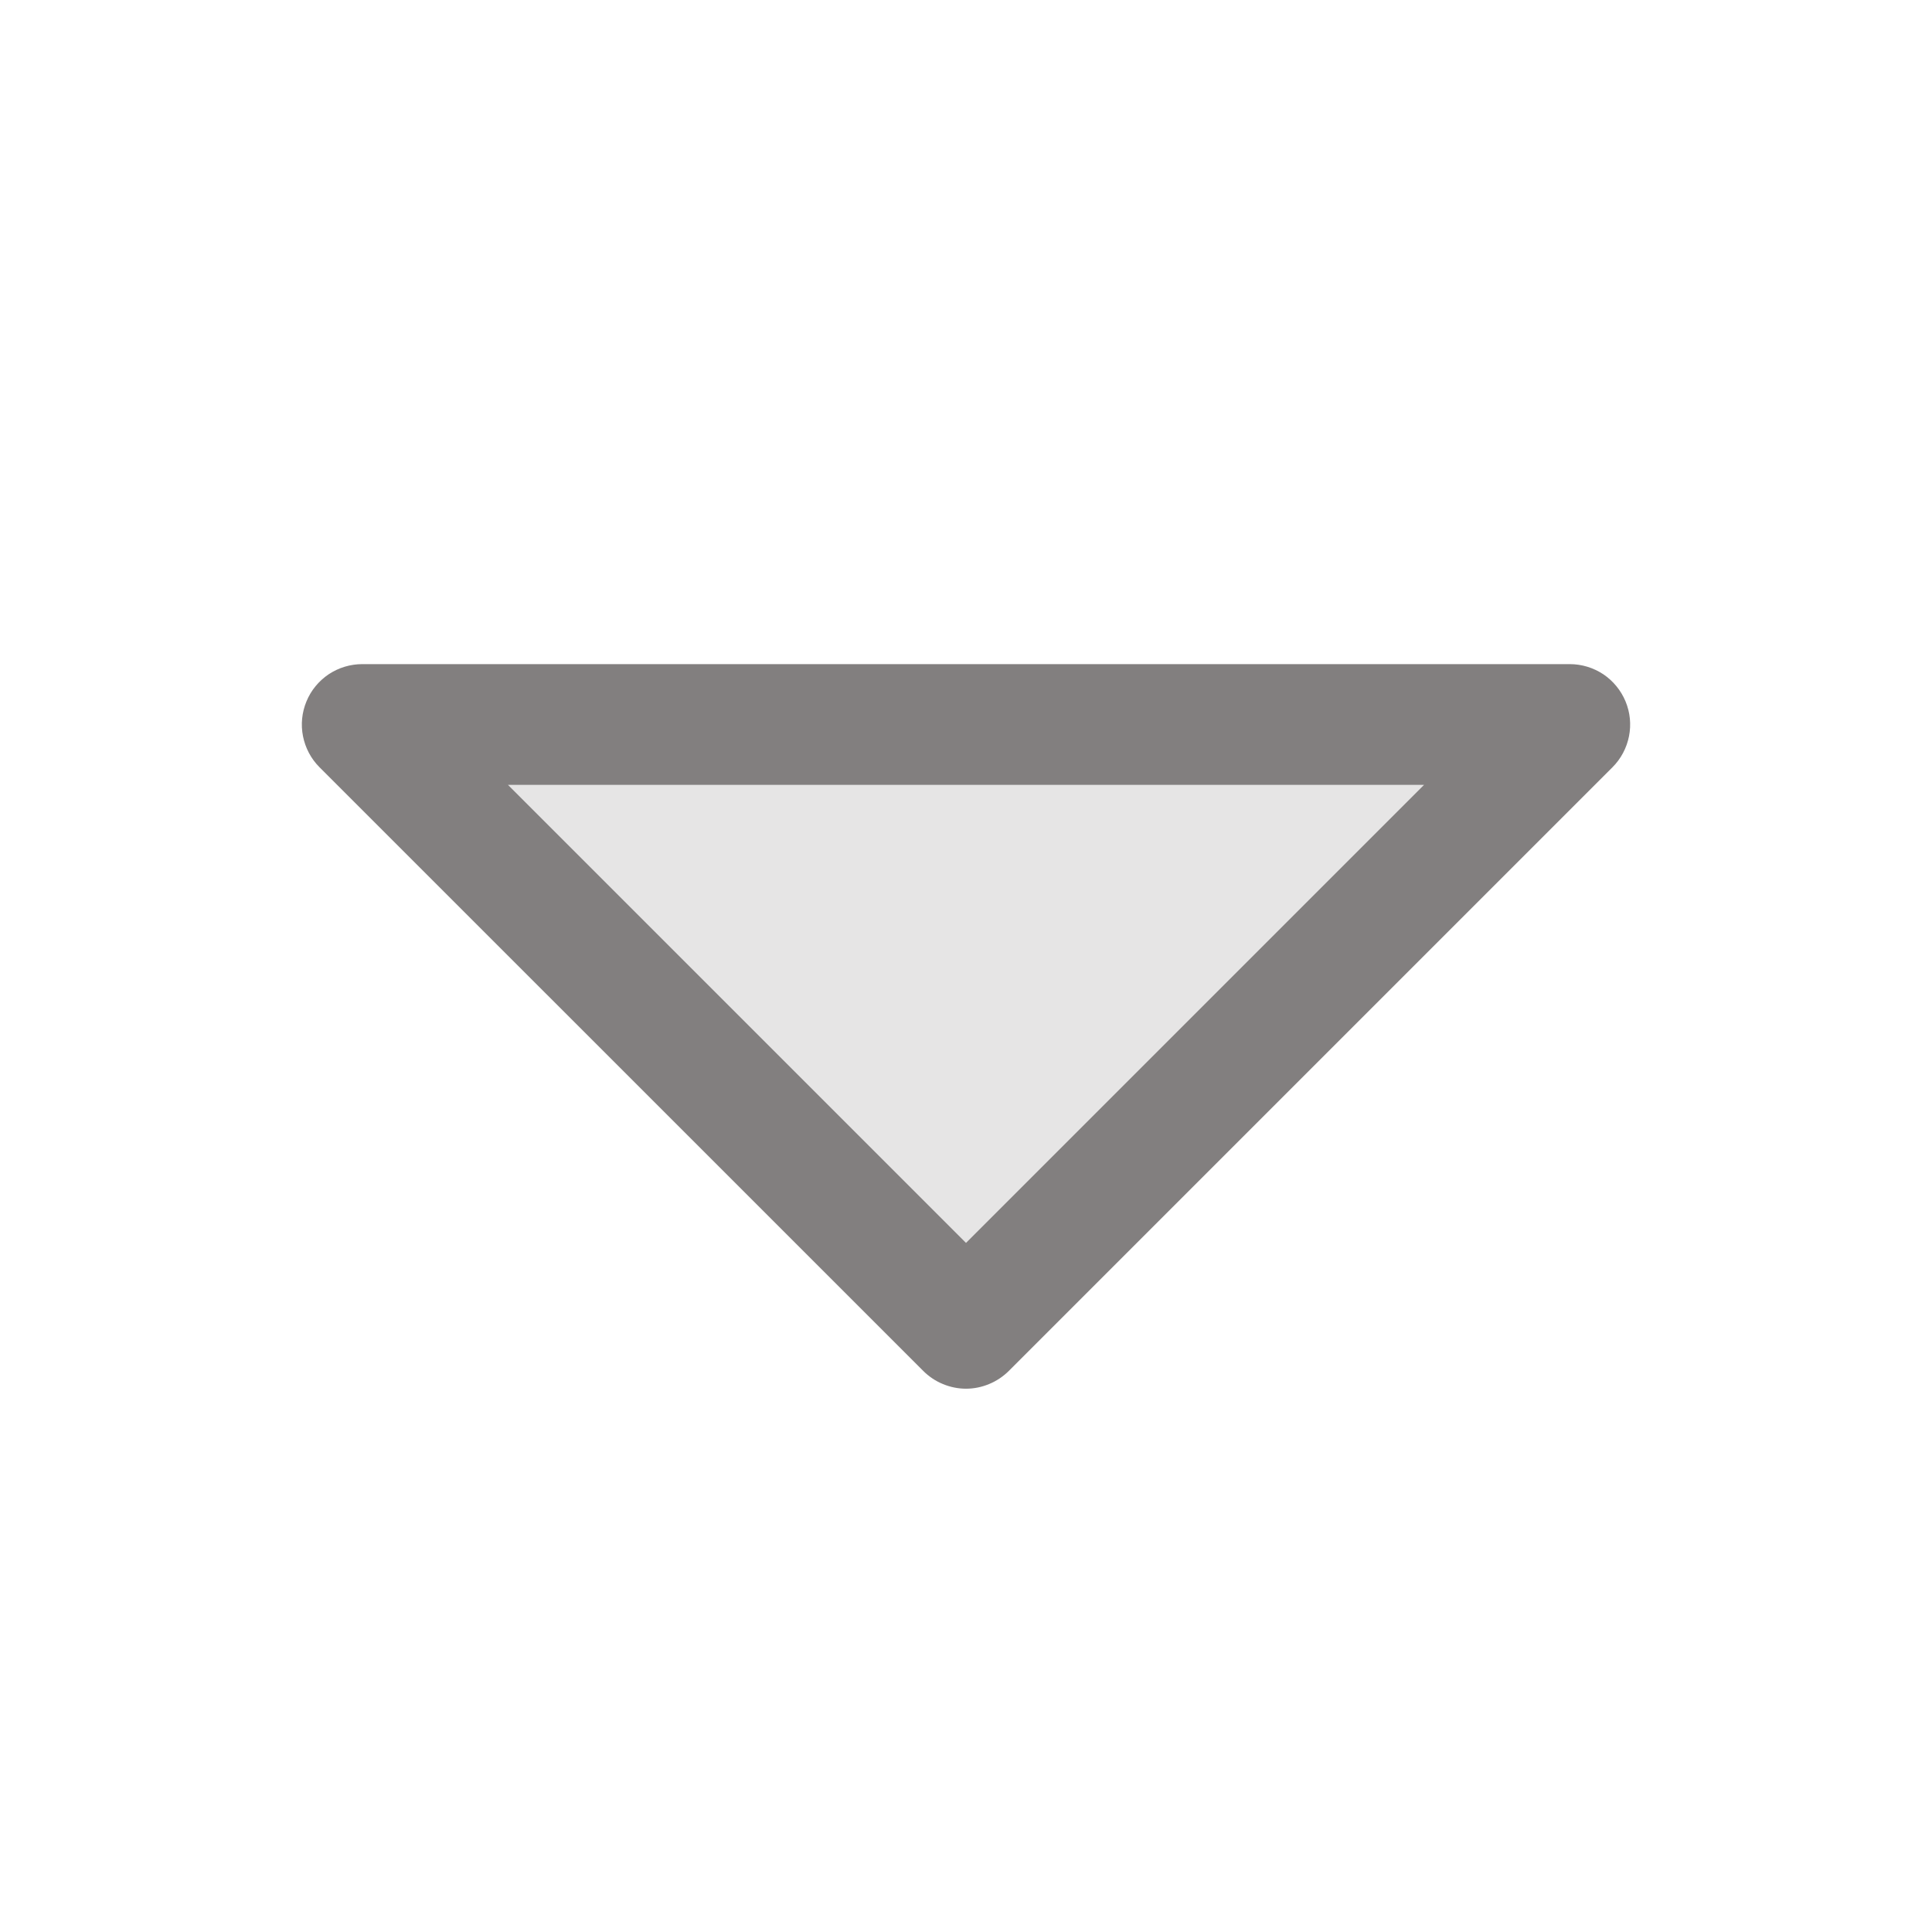<svg width="24" height="24" viewBox="0 0 24 24" fill="none" xmlns="http://www.w3.org/2000/svg">
<path opacity="0.2" d="M19.5 9L12 16.5L4.5 9H19.5Z" fill="#827F7F"/>
<path d="M20.193 8.713C20.136 8.576 20.04 8.459 19.917 8.376C19.793 8.294 19.648 8.25 19.5 8.25H4.5C4.352 8.25 4.207 8.294 4.083 8.376C3.96 8.459 3.863 8.576 3.807 8.713C3.75 8.85 3.735 9.001 3.764 9.146C3.793 9.292 3.864 9.426 3.969 9.531L11.47 17.031C11.539 17.1 11.622 17.156 11.713 17.193C11.804 17.231 11.902 17.251 12 17.251C12.099 17.251 12.196 17.231 12.287 17.193C12.378 17.156 12.461 17.1 12.531 17.031L20.031 9.531C20.136 9.426 20.207 9.292 20.236 9.146C20.265 9.001 20.25 8.85 20.193 8.713ZM12 15.44L6.31 9.75H17.69L12 15.44Z" fill="#827F7F"/>
</svg>
